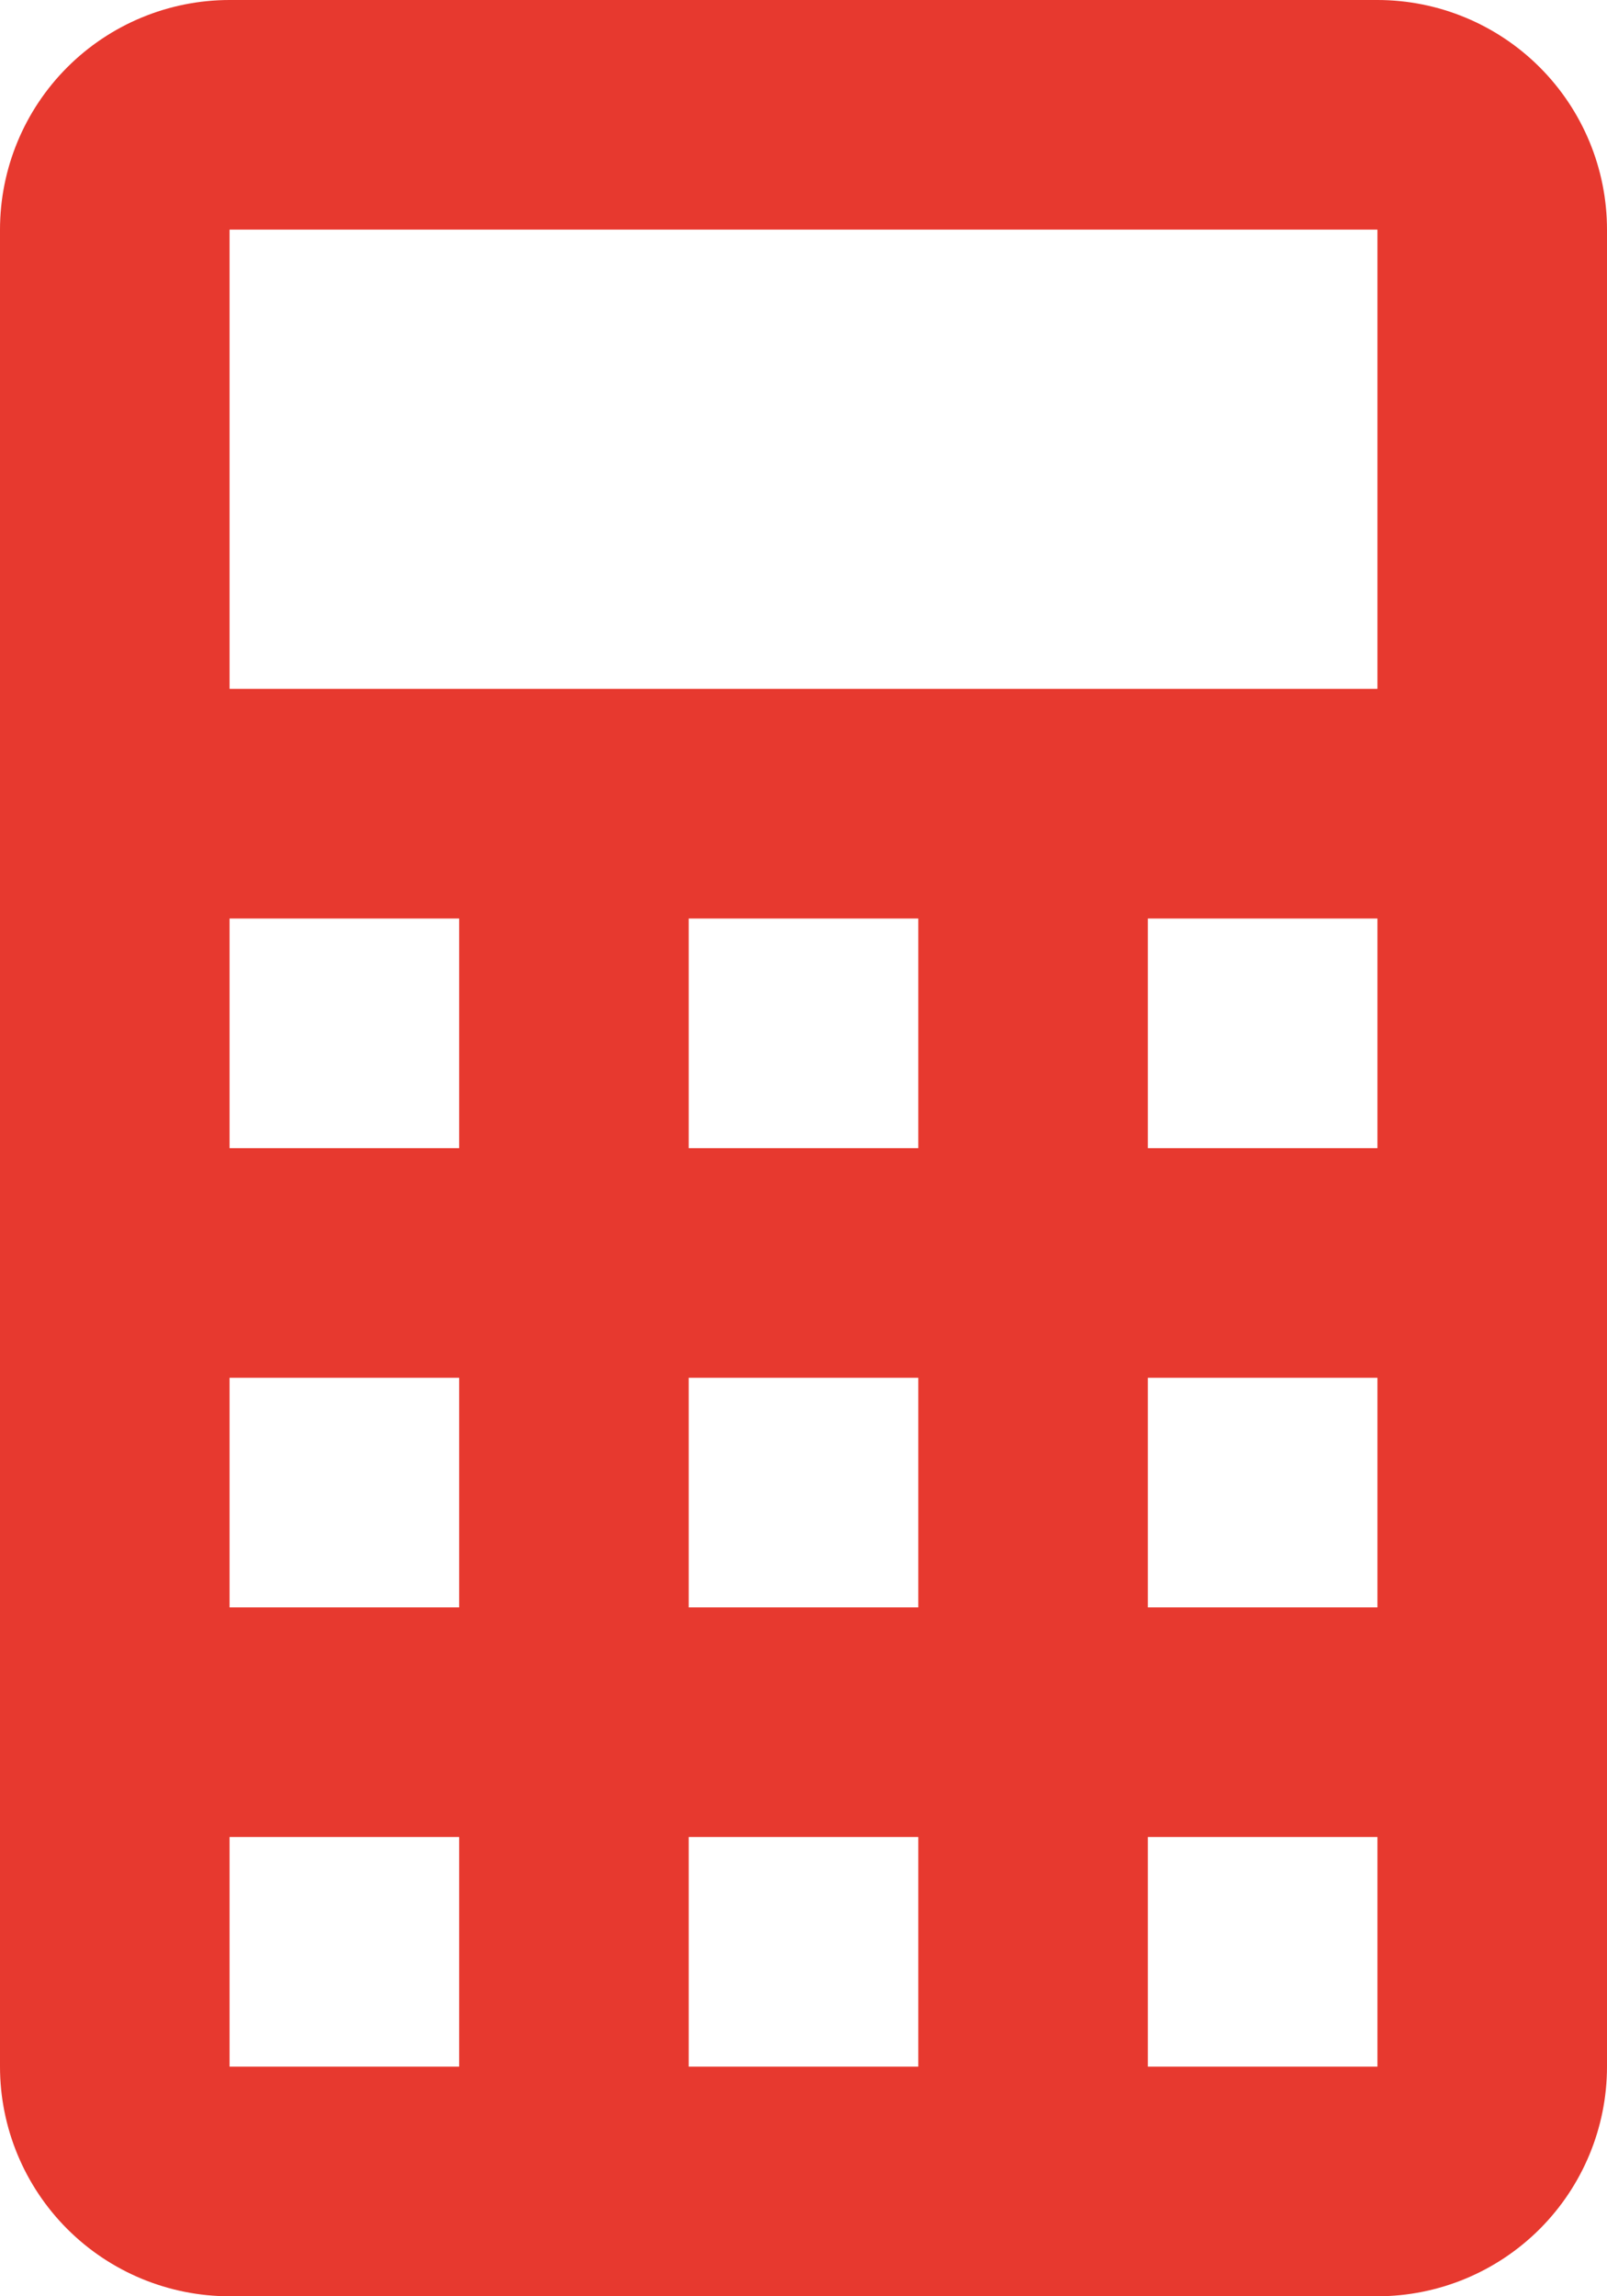 <svg width="14" height="20" viewBox="0 0 14 20" fill="none" xmlns="http://www.w3.org/2000/svg">
<path d="M2 0H12C12.53 0 13.039 0.211 13.414 0.586C13.789 0.961 14 1.47 14 2V18C14 18.53 13.789 19.039 13.414 19.414C13.039 19.789 12.53 20 12 20H2C1.47 20 0.961 19.789 0.586 19.414C0.211 19.039 0 18.53 0 18V2C0 1.47 0.211 0.961 0.586 0.586C0.961 0.211 1.47 0 2 0ZM2 2V6H12V2H2ZM2 8V10H4V8H2ZM6 8V10H8V8H6ZM10 8V10H12V8H10ZM2 12V14H4V12H2ZM6 12V14H8V12H6ZM10 12V14H12V12H10ZM2 16V18H4V16H2ZM6 16V18H8V16H6ZM10 16V18H12V16H10Z" fill="#E7392F"/>
</svg>
